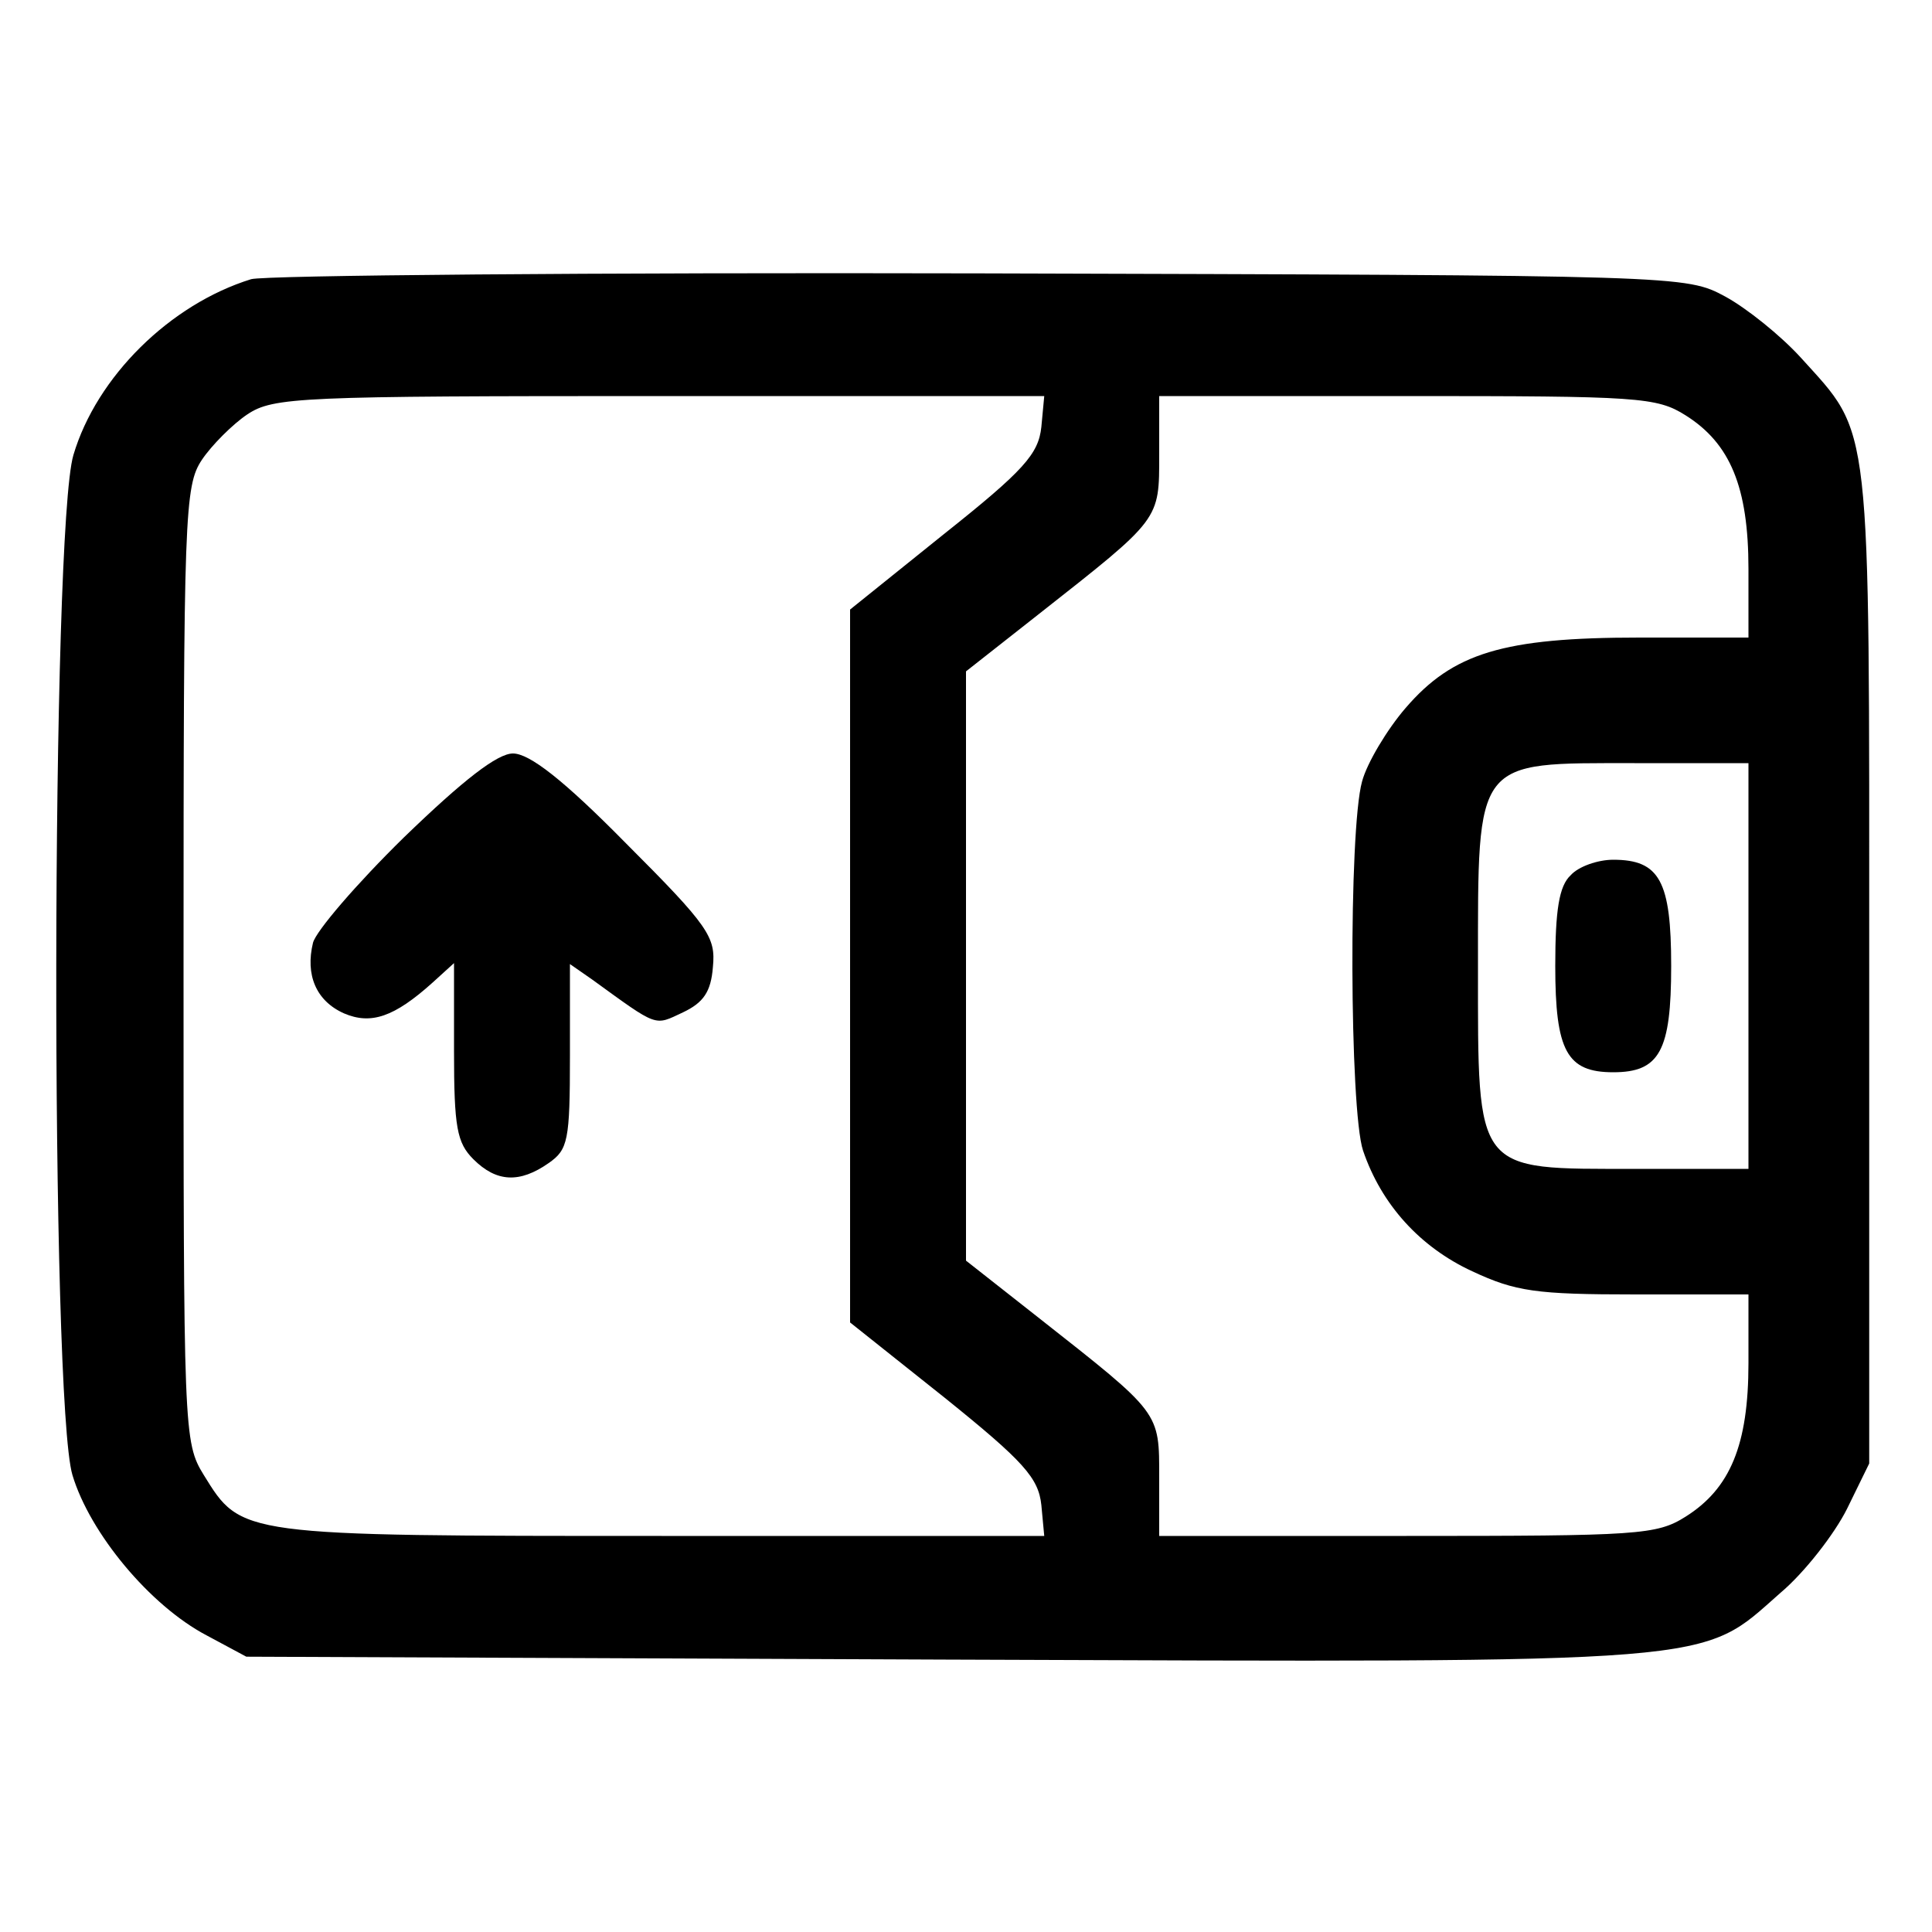 <?xml version="1.0" standalone="no"?>
<!DOCTYPE svg PUBLIC "-//W3C//DTD SVG 20010904//EN"
 "http://www.w3.org/TR/2001/REC-SVG-20010904/DTD/svg10.dtd">
<svg version="1.0" xmlns="http://www.w3.org/2000/svg"
 width="200pt" height="200pt" viewBox="0 0 200 200"
 preserveAspectRatio="xMidYMid meet">
<g transform="translate(0,200) scale(0.1,-0.1)"
fill="#000000" stroke="none">
<path d="M260 1711 c-84 -26 -160 -101 -184 -182 -23 -77 -24 -979 -1 -1056
18 -60 80 -135 139 -166 l41 -22 724 -3 c812 -3 780 -5 864 69 25 21 56 61 69
87 l23 47 0 515 c0 574 3 548 -71 630 -21 23 -56 51 -78 63 -41 22 -42 22
-771 24 -401 1 -741 -2 -755 -6z m818 -153 c-3 -28 -18 -45 -101 -111 l-97
-78 0 -369 0 -369 98 -78 c82 -66 97 -83 100 -111 l3 -32 -396 0 c-438 0 -435
0 -474 63 -21 34 -21 44 -21 528 0 467 1 496 19 523 10 15 32 37 47 47 27 18
54 19 427 19 l398 0 -3 -32z m667 12 c46 -29 65 -74 65 -159 l0 -71 -113 0
c-141 0 -193 -16 -242 -73 -19 -22 -40 -57 -45 -76 -14 -50 -13 -340 1 -382
19 -56 59 -100 113 -125 45 -21 66 -24 169 -24 l117 0 0 -71 c0 -85 -19 -130
-65 -159 -30 -19 -49 -20 -289 -20 l-256 0 0 60 c0 69 2 66 -125 166 l-75 59
0 305 0 305 75 59 c127 100 125 97 125 166 l0 60 256 0 c240 0 259 -1 289 -20z
m65 -570 l0 -210 -117 0 c-167 0 -163 -6 -163 209 0 217 -4 211 162 211 l118
0 0 -210z"/>
<path d="M418 1133 c-49 -48 -91 -97 -94 -109 -8 -33 3 -60 32 -73 28 -12 52
-4 92 32 l22 20 0 -91 c0 -79 3 -95 20 -112 24 -24 48 -25 78 -4 20 14 22 23
22 111 l0 95 23 -16 c69 -50 64 -48 94 -34 21 10 29 21 31 47 3 31 -4 42 -90
128 -65 66 -100 93 -117 93 -16 0 -51 -27 -113 -87z"/>
<path d="M1626 1094 c-12 -11 -16 -36 -16 -94 0 -88 12 -110 60 -110 48 0 60
22 60 110 0 88 -12 110 -60 110 -16 0 -36 -7 -44 -16z"/>
</g>
</svg>
